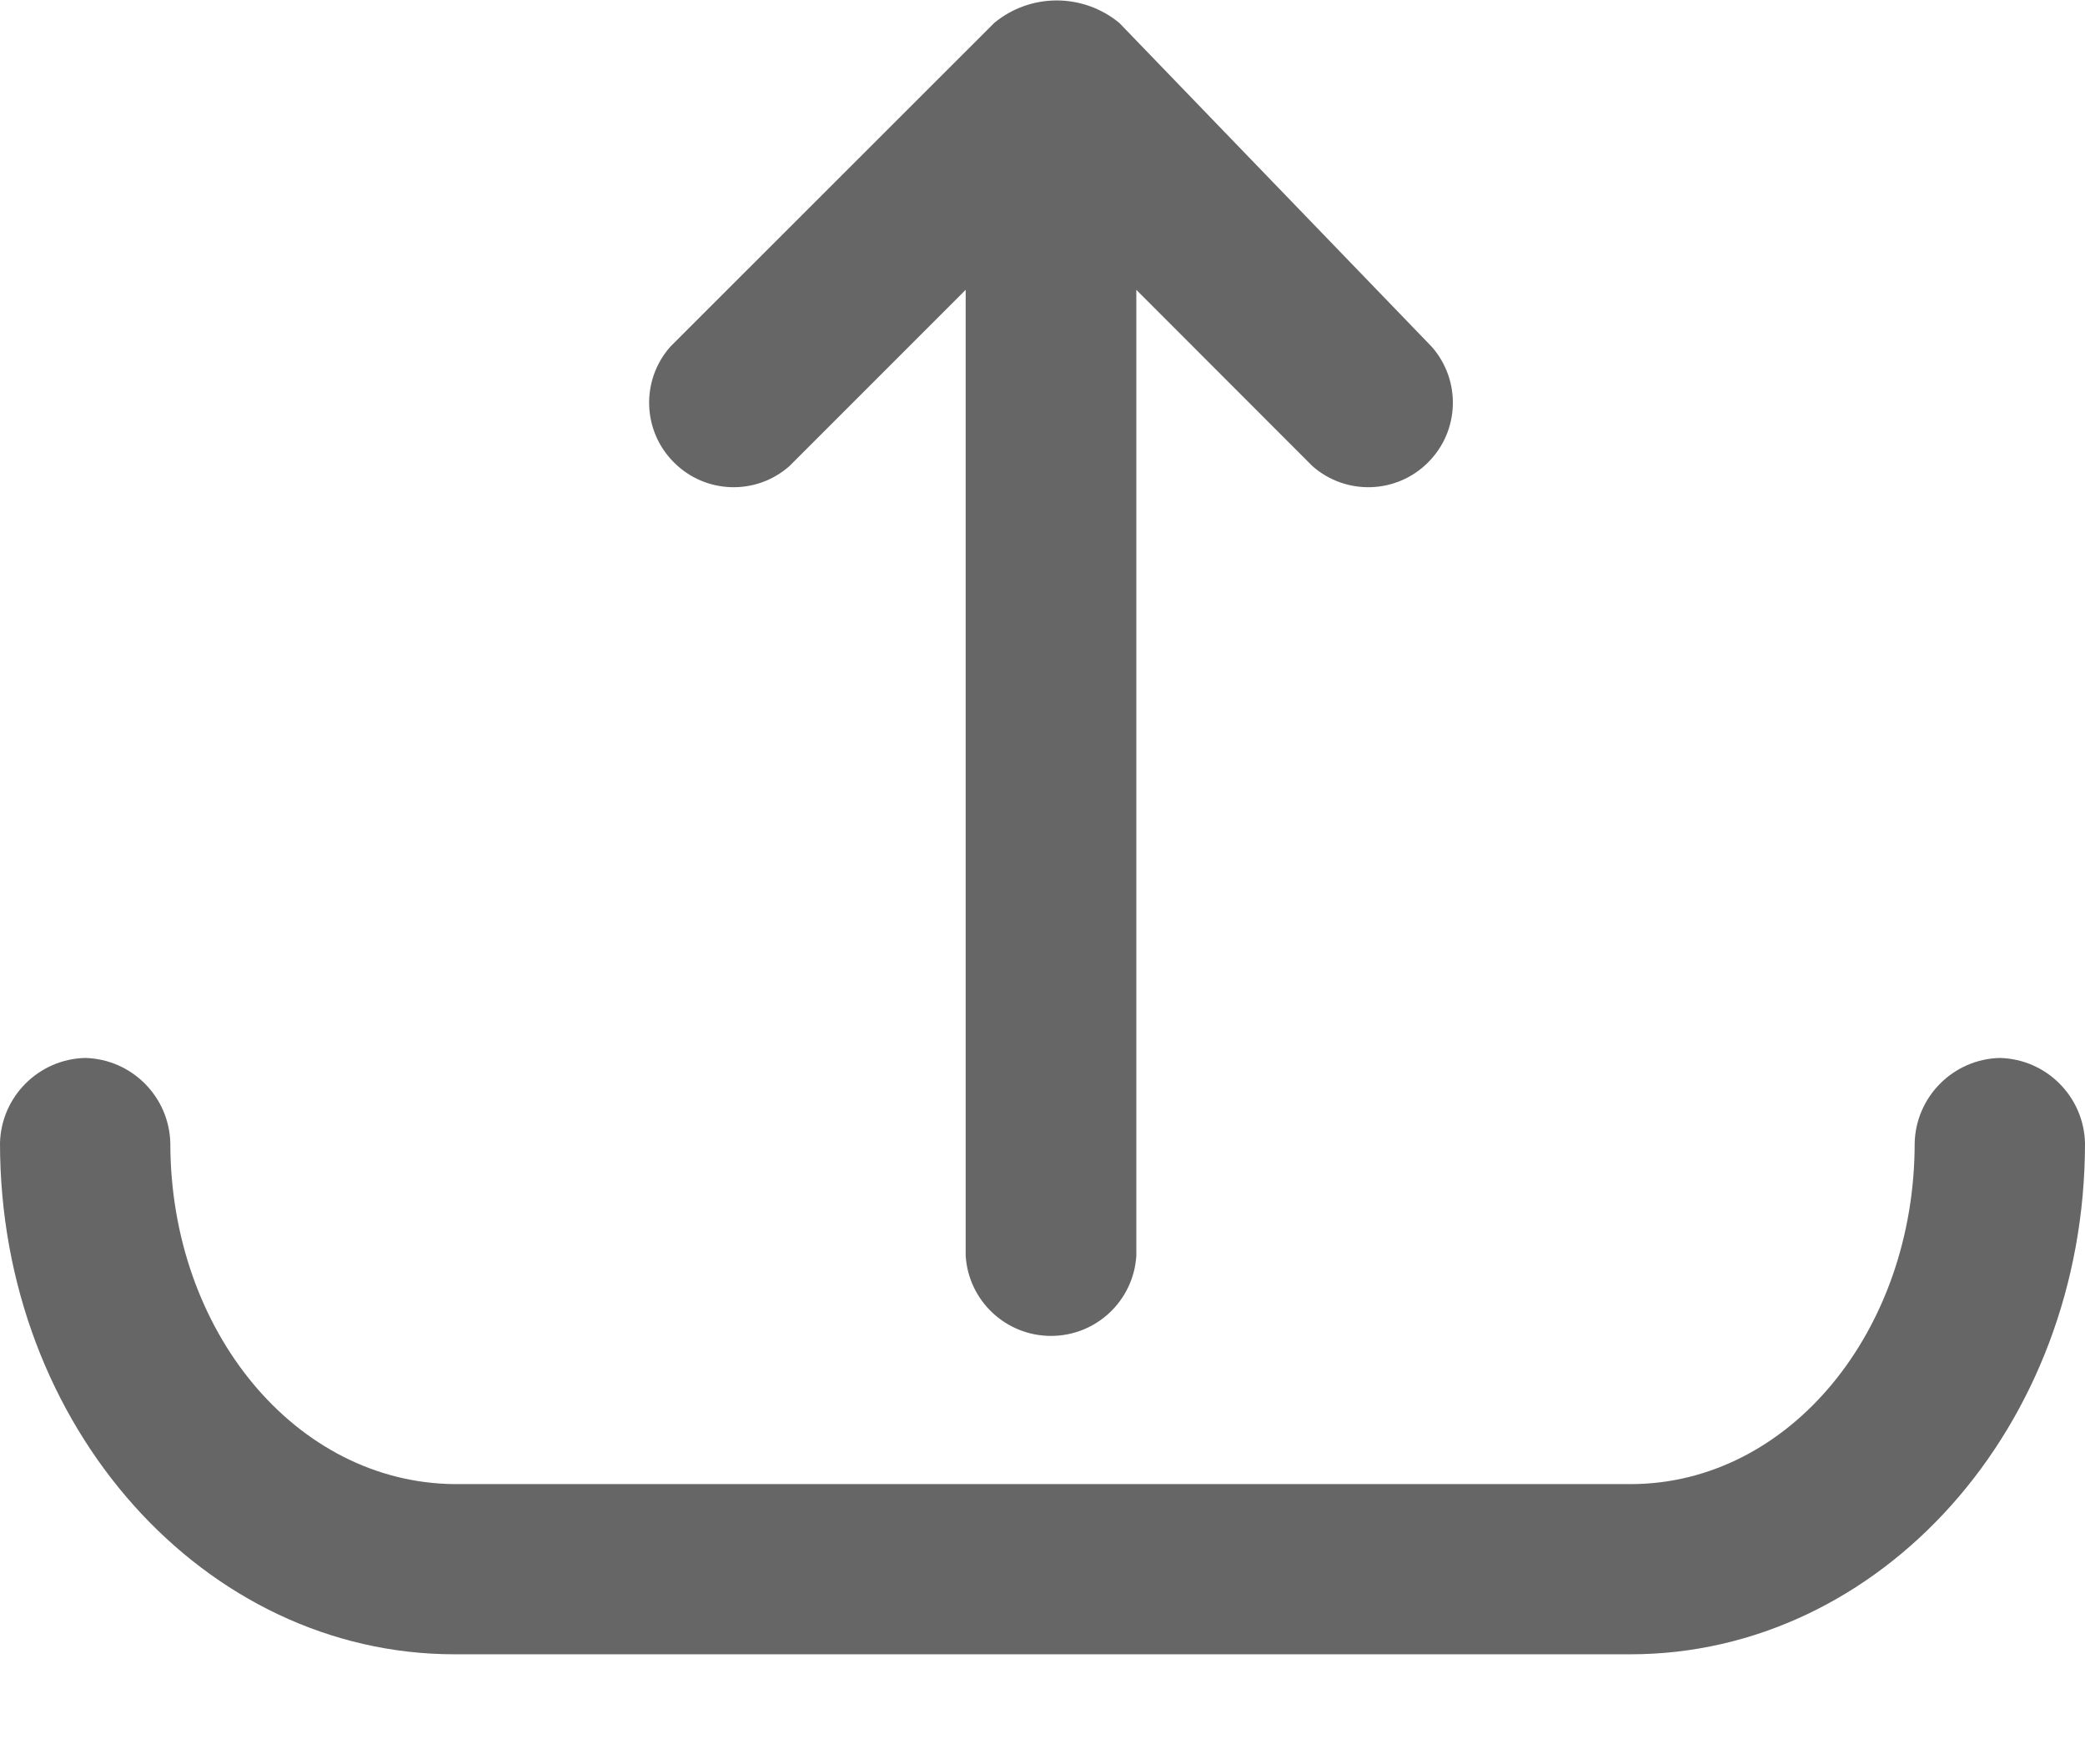 <?xml version="1.0" encoding="UTF-8"?>
<svg width="13px" height="11px" viewBox="0 0 13 11" version="1.1" xmlns="http://www.w3.org/2000/svg" xmlns:xlink="http://www.w3.org/1999/xlink">
    <!-- Generator: Sketch 57.1 (83088) - https://sketch.com -->
    <title>icon_shangc</title>
    <desc>Created with Sketch.</desc>
    <g id="banner" stroke="none" stroke-width="1" fill="none" fill-rule="evenodd">
        <g id="操作页面备份" transform="translate(-625, -374)" fill="#666666" fill-rule="nonzero">
            <g id="icon_shangc" transform="translate(625, 374)">
                <path d="M12.469,6.596 C12.179,6.603 11.945,6.837 11.938,7.127 C11.938,8.295 11.158,9.253 10.166,9.253 L2.834,9.253 C1.842,9.244 1.062,8.295 1.062,7.127 C1.055,6.837 0.821,6.603 0.531,6.596 C0.241,6.603 0.007,6.837 0,7.127 C0,8.897 1.276,10.314 2.834,10.314 L10.166,10.314 C11.724,10.314 13,8.897 13,7.127 C12.993,6.837 12.759,6.603 12.469,6.596 L12.469,6.596 Z" id="路径"></path>
                <path d="M6.127,8.189 C6.354,8.376 6.681,8.376 6.907,8.189 L8.927,6.17 C9.111,5.961 9.101,5.645 8.904,5.449 C8.708,5.252 8.392,5.242 8.184,5.426 L7.085,6.525 L7.085,0.502 C7.067,0.221 6.834,0.003 6.553,0.003 C6.272,0.003 6.039,0.221 6.021,0.502 L6.021,6.525 L4.923,5.426 C4.714,5.242 4.398,5.252 4.202,5.449 C4.005,5.645 3.995,5.961 4.179,6.17 L6.127,8.189 Z" id="路径" transform="translate(6.553, 4.166) rotate(-180) translate(-6.553, -4.166) "></path>
            </g>
        </g>
    </g>
</svg>